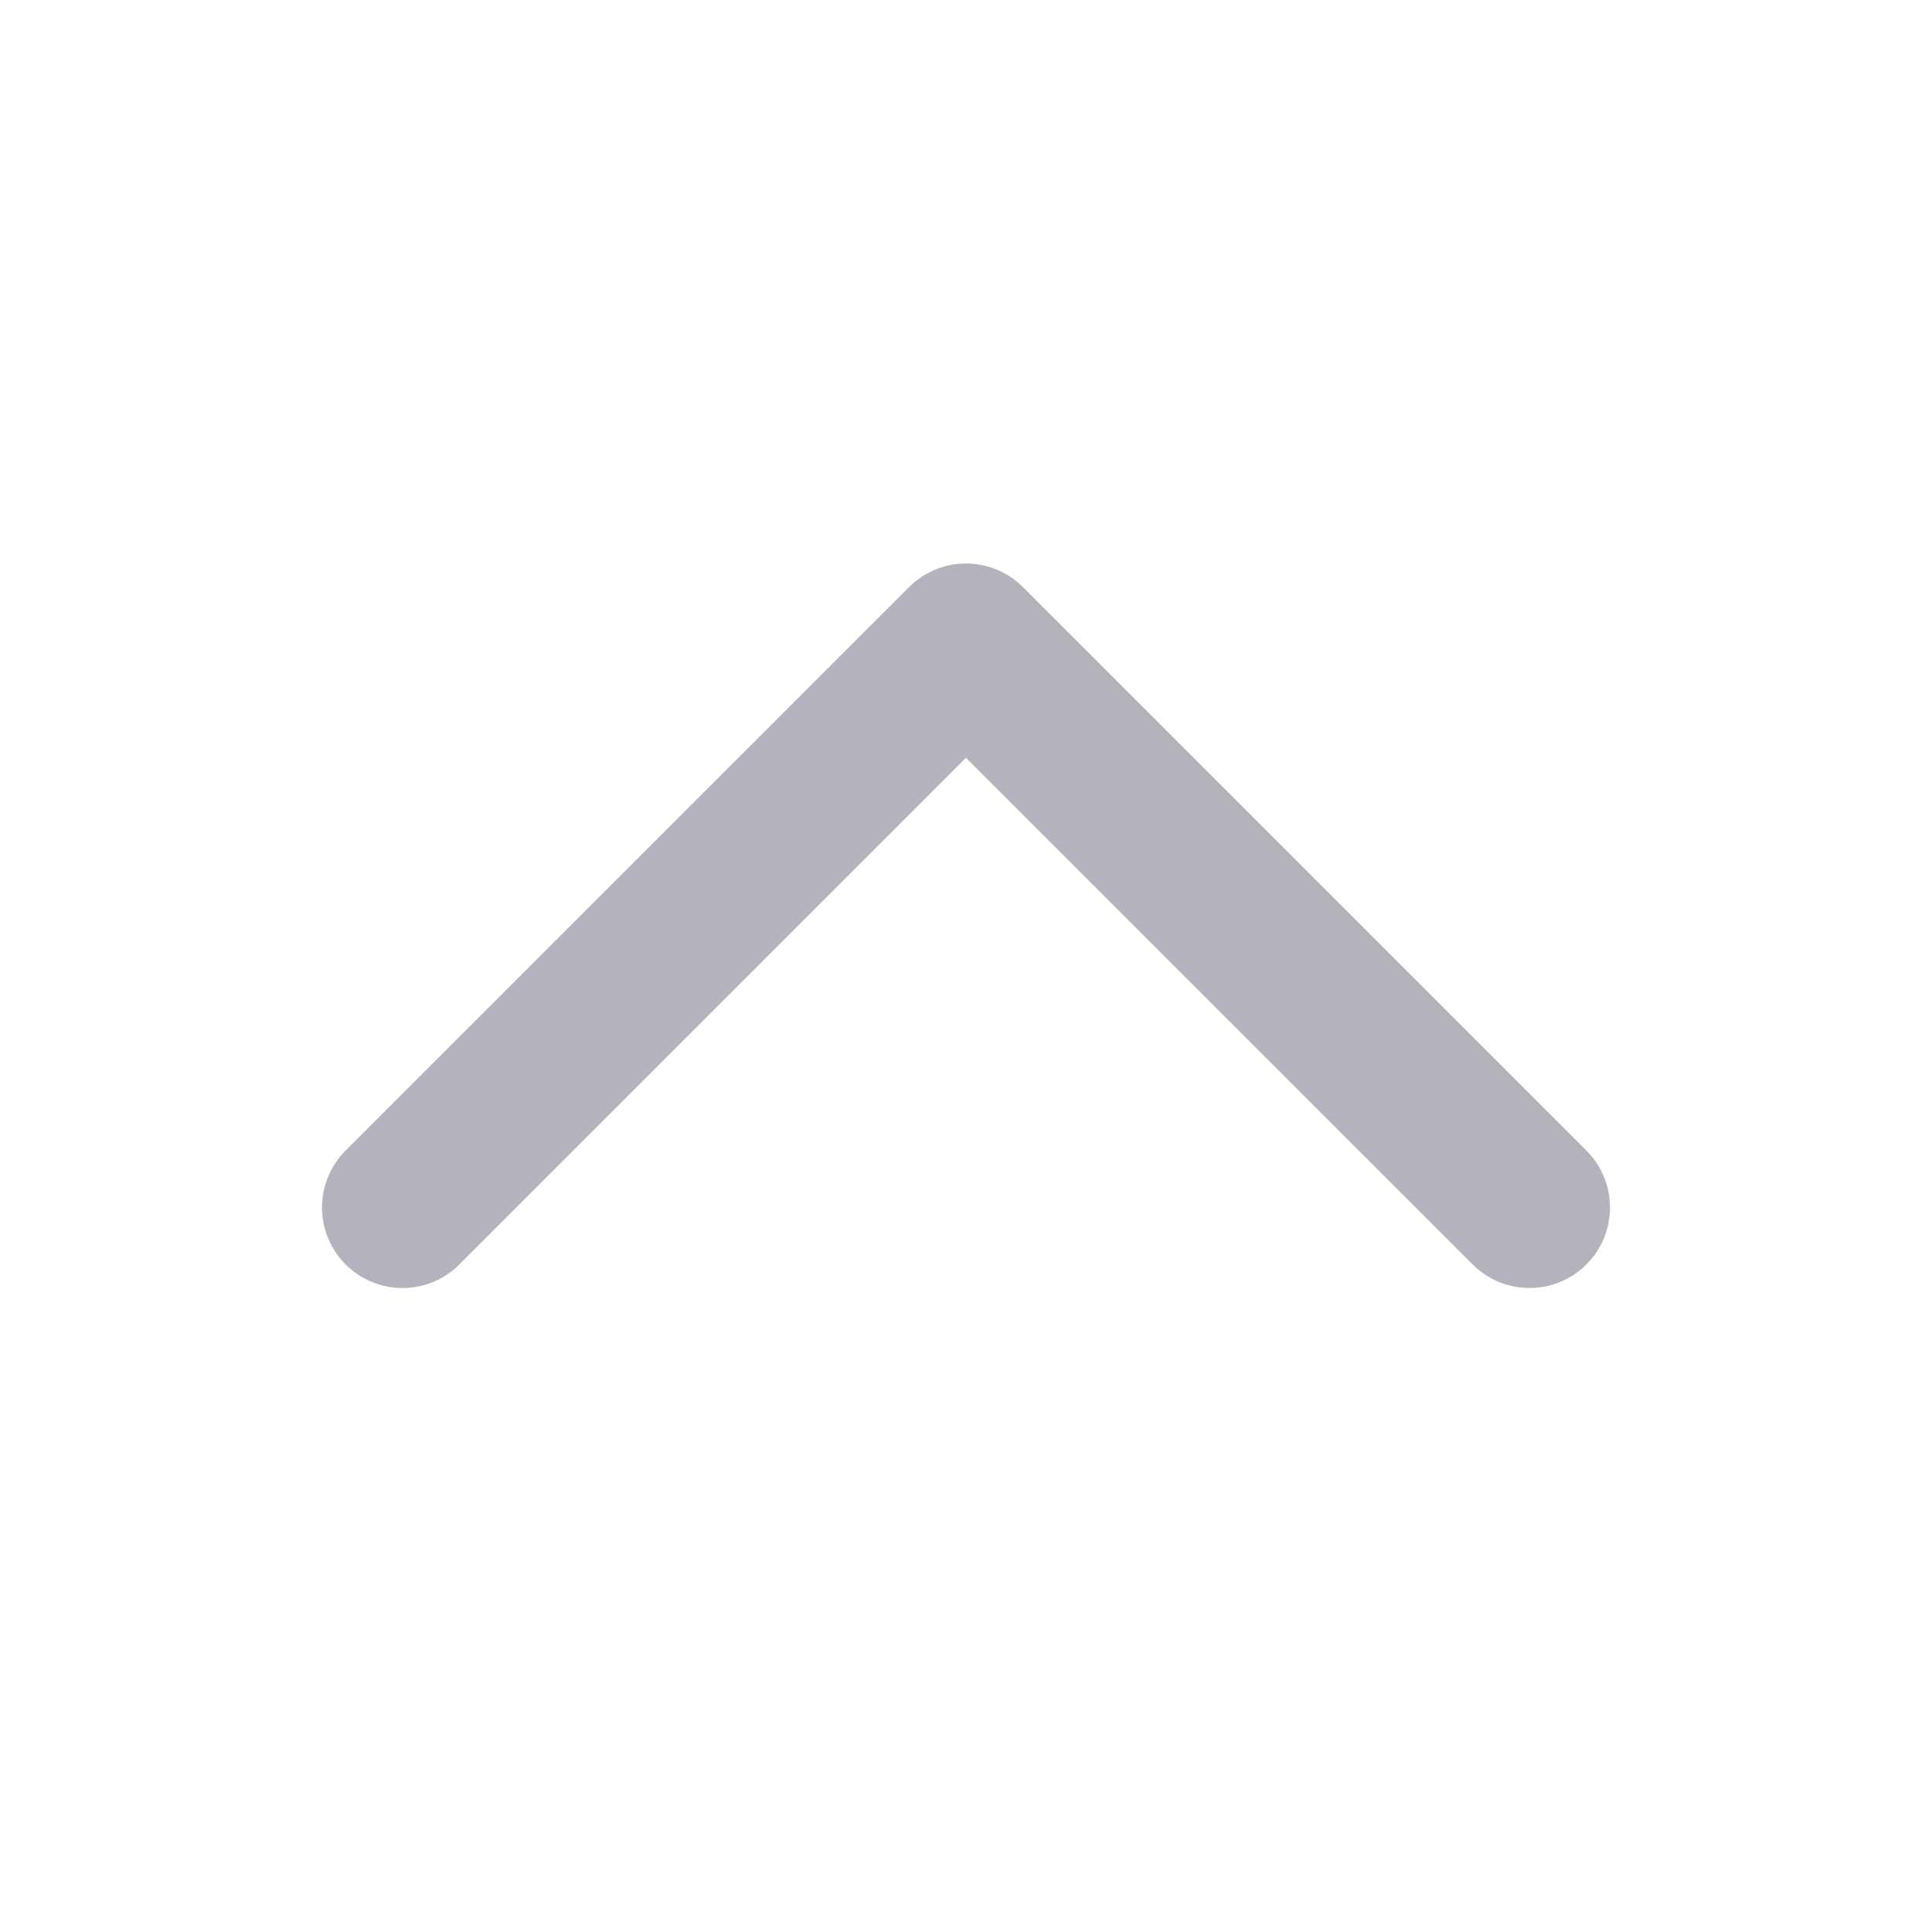 <svg fill="none" height="24" viewBox="0 0 24 24" width="24" xmlns="http://www.w3.org/2000/svg"><path d="m5 15 7-7 7 7" stroke="#b3b3be" stroke-linecap="round" stroke-linejoin="round" stroke-width="2"/></svg>
